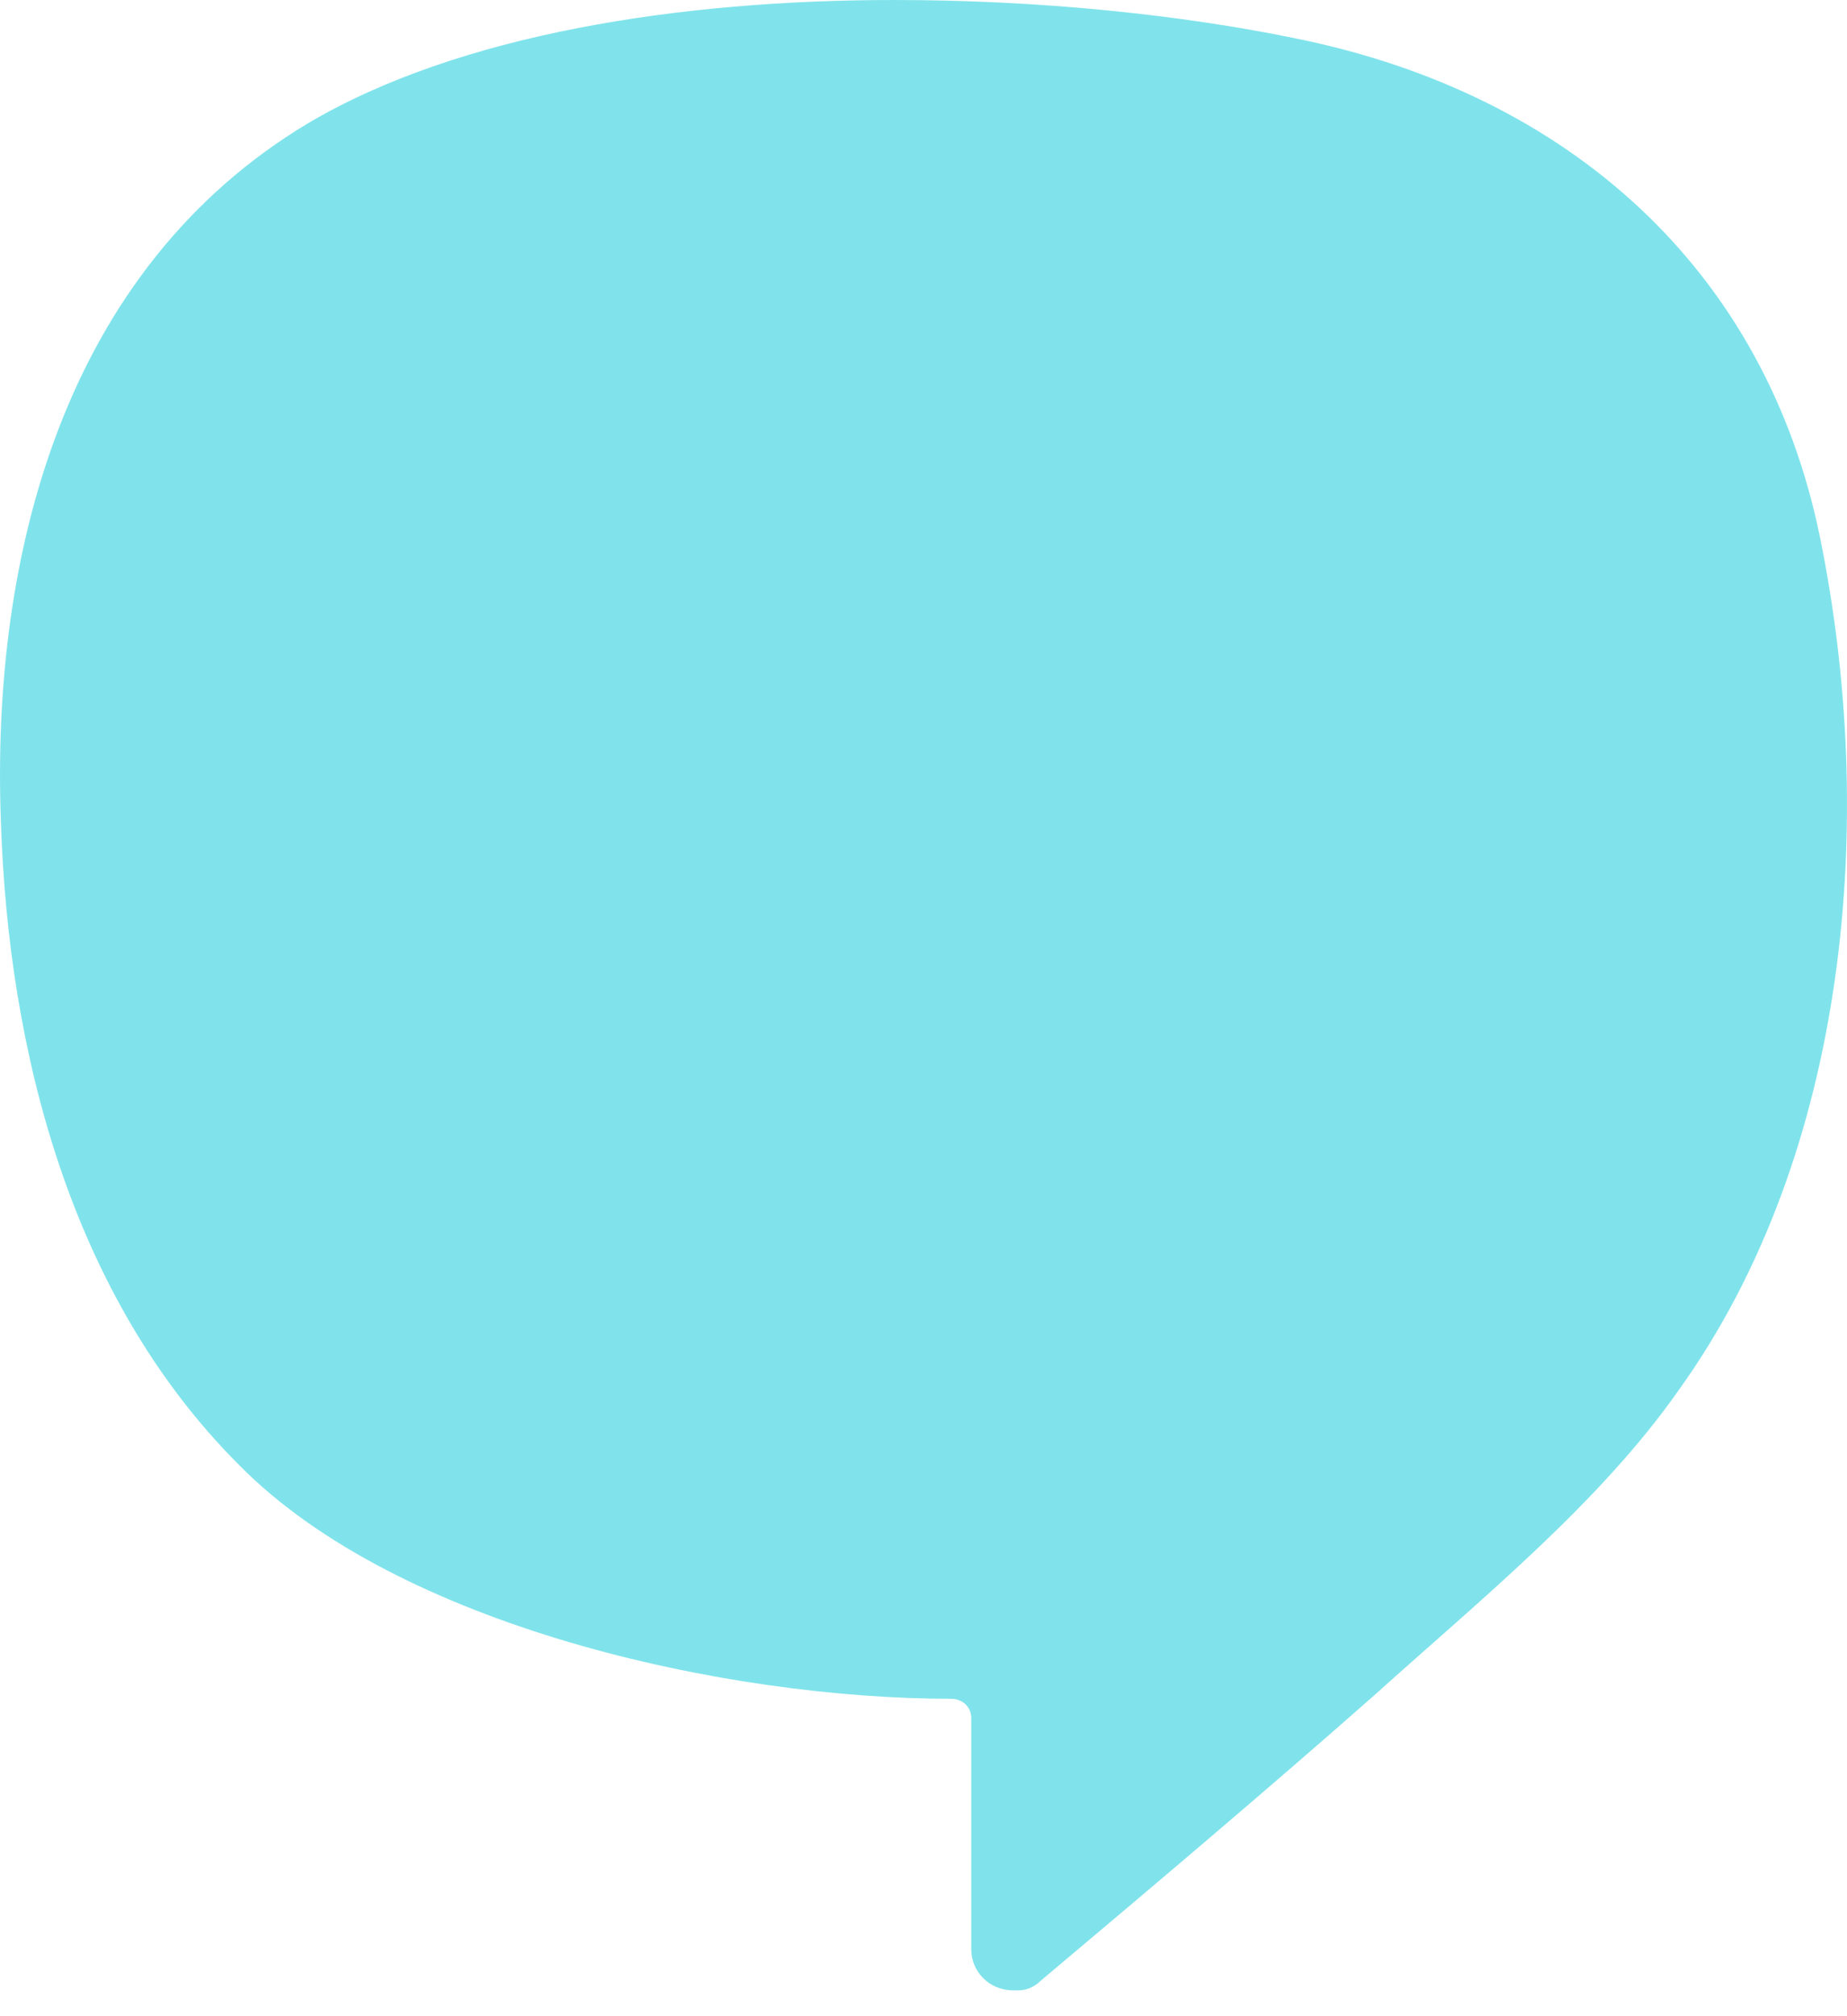 <svg width="66" height="72" viewBox="0 0 66 72" fill="none" xmlns="http://www.w3.org/2000/svg">
<path d="M31.957 0C24.33 0 16.438 1.205 11.028 4.389C2.249 9.638 -0.323 19.877 0.032 29.343C0.298 37.518 2.515 46.295 8.545 52.318C14.221 58.083 25.927 60.665 33.997 60.665C34.352 60.665 34.706 60.923 34.706 61.353V69.614C34.706 70.388 35.327 71.077 36.214 71.077C36.303 71.077 36.303 71.077 36.391 71.077C36.746 71.077 37.012 70.905 37.189 70.733C41.18 67.377 45.259 63.935 49.161 60.493C52.886 57.137 57.143 53.695 59.981 49.651C66.1 41.132 67.075 29.171 65.035 19.189C63.084 9.638 56.079 3.356 46.324 1.377C42.156 0.516 37.101 0 31.957 0Z" fill="#80E3EB"/>
</svg>
